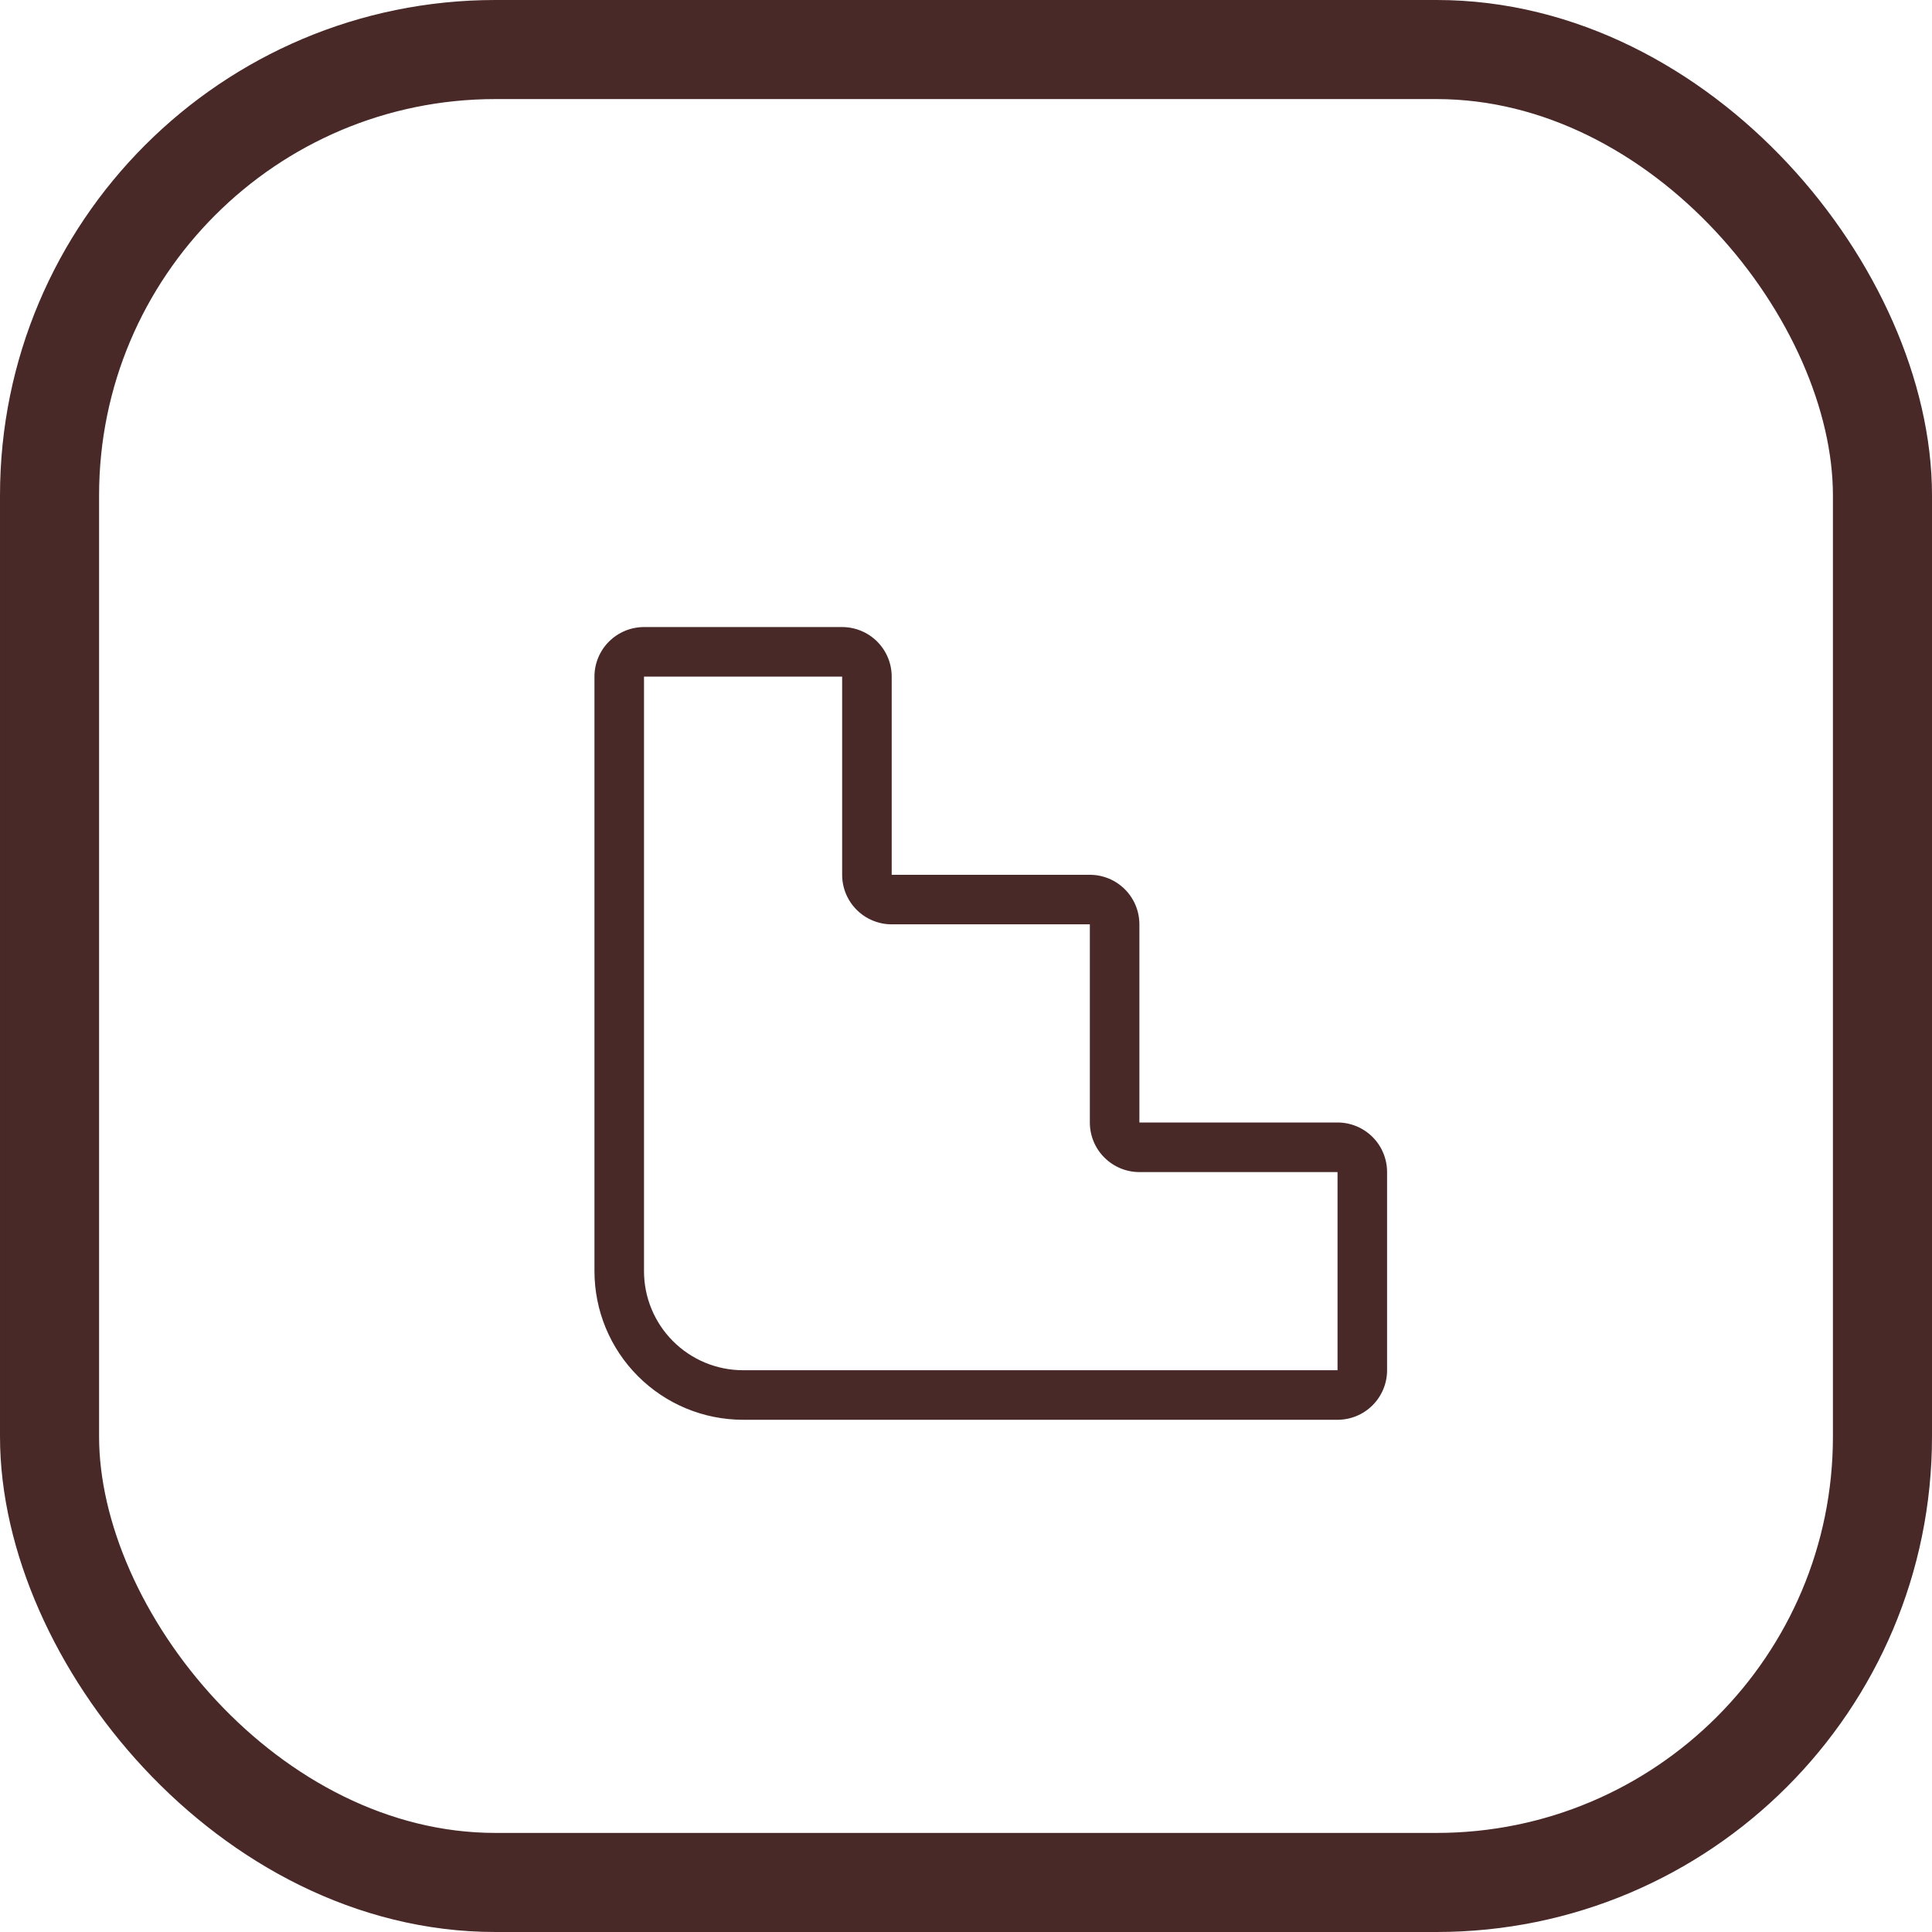 <svg width="39" height="39" viewBox="0 0 39 39" fill="none" xmlns="http://www.w3.org/2000/svg">
<rect x="1" y="1" width="37" height="37" rx="9" stroke="#492828" stroke-width="2"/>
<path d="M18 13.658C18 13.393 17.895 13.139 17.707 12.951C17.52 12.764 17.265 12.658 17 12.658H13C12.735 12.658 12.48 12.764 12.293 12.951C12.105 13.139 12 13.393 12 13.658V25.66C12 26.455 12.316 27.219 12.879 27.781C13.441 28.344 14.204 28.66 15 28.66H27C27.265 28.66 27.52 28.555 27.707 28.367C27.895 28.18 28 27.925 28 27.66V23.66C28 23.394 27.895 23.14 27.707 22.952C27.52 22.765 27.265 22.659 27 22.659H23V18.659C23 18.394 22.895 18.139 22.707 17.952C22.52 17.764 22.265 17.659 22 17.659H18V13.658ZM13 13.658H17V17.659C17 17.924 17.105 18.178 17.293 18.366C17.48 18.553 17.735 18.659 18 18.659H22V22.659C22 22.925 22.105 23.179 22.293 23.366C22.48 23.554 22.735 23.66 23 23.66H27V27.66H15C14.47 27.66 13.961 27.449 13.586 27.074C13.211 26.699 13 26.19 13 25.66V13.658Z" fill="#492828"/>
</svg>

